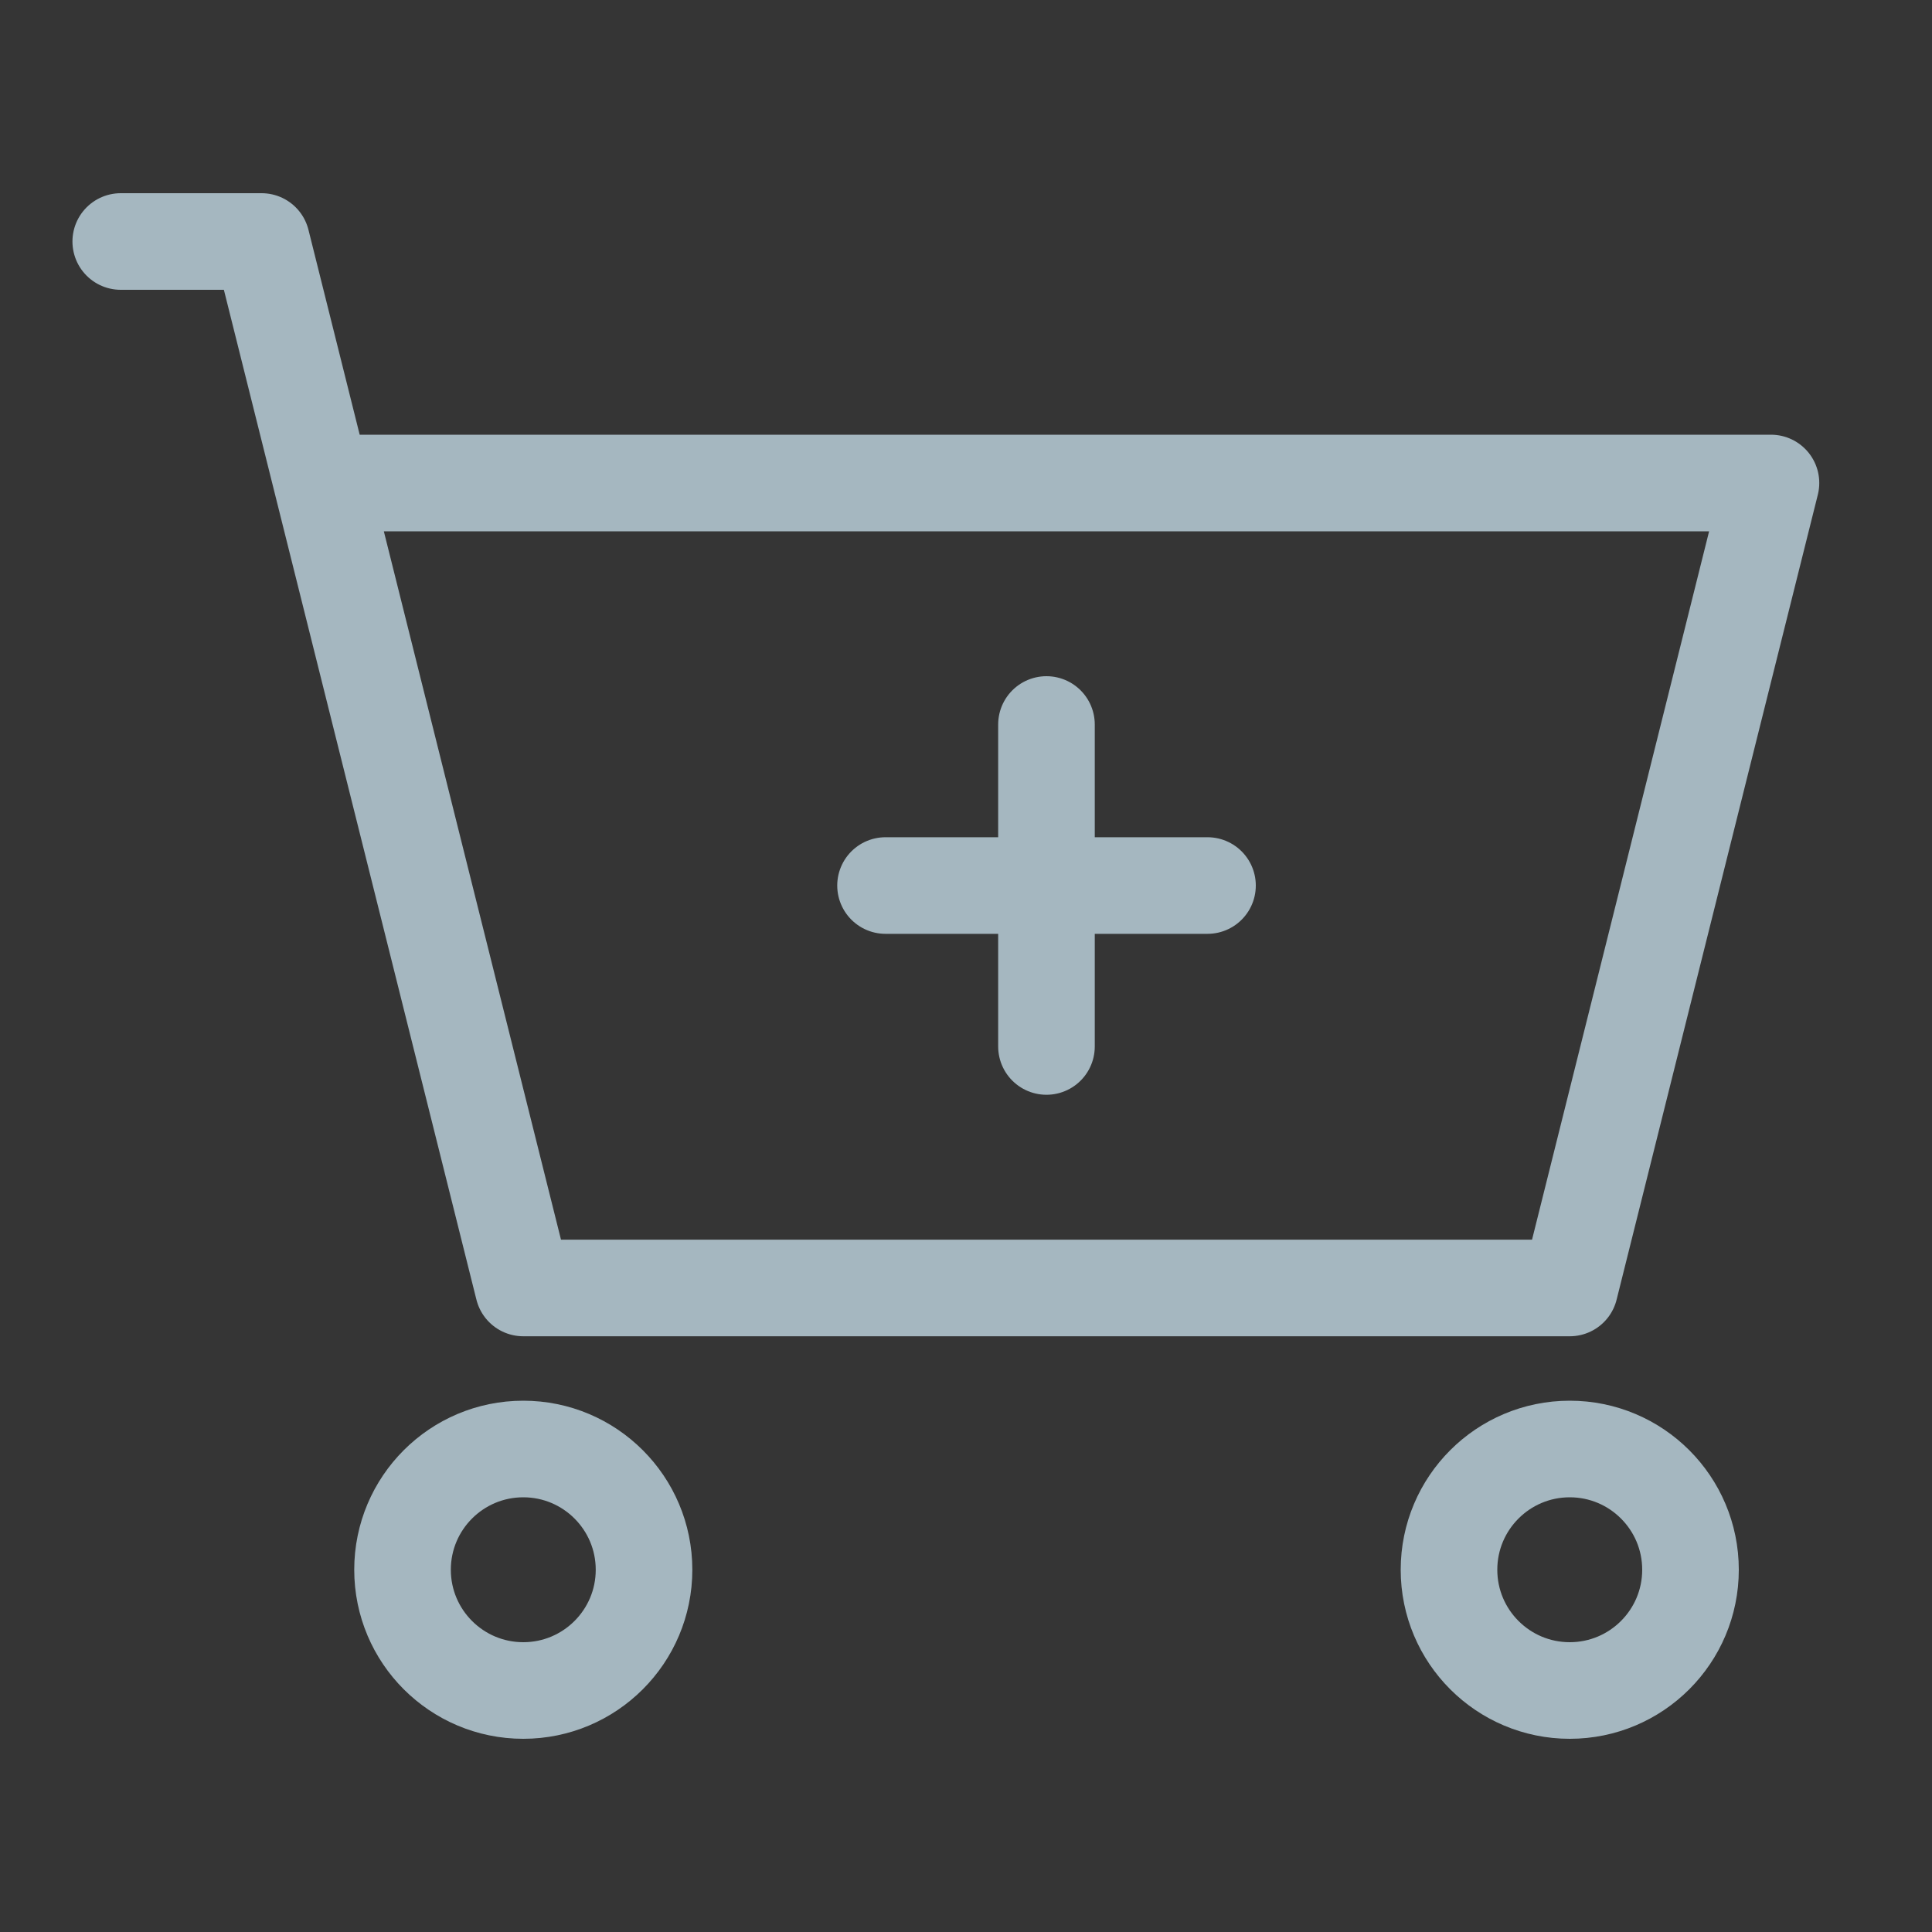<?xml version="1.0" encoding="UTF-8"?>
<svg width="20px" height="20px" viewBox="0 0 20 20" version="1.1" xmlns="http://www.w3.org/2000/svg" xmlns:xlink="http://www.w3.org/1999/xlink">
    <rect x="0" y="0" width="20" height="20" fill="#333333" stroke="none"/>
    <title>shopping-cart</title>
    <g id="Page-1" stroke="none" stroke-width="1" fill="none" fill-rule="evenodd">
        <g id="shopping-cart">
            <rect id="Rectangle" fill-opacity="0.01" fill="#FFFFFF" fill-rule="nonzero" x="0" y="0" width="20" height="20"></rect>
            <polygon id="Path" points="16.25 13.333 5.417 13.333 3.333 5 18.333 5"></polygon>
            <path d="M1.25,2.5 L2.708,2.5 L3.333,5 M3.333,5 L5.417,13.333 L16.25,13.333 L18.333,5 L3.333,5 Z" id="Shape" stroke="#A5B7C0" stroke-linecap="round" stroke-linejoin="round"></path>
            <circle id="Oval" stroke="#A5B7C0" stroke-linecap="round" stroke-linejoin="round" cx="5.417" cy="16.25" r="1.25"></circle>
            <circle id="Oval" stroke="#A5B7C0" stroke-linecap="round" stroke-linejoin="round" cx="16.25" cy="16.25" r="1.25"></circle>
            <line x1="9.167" y1="9.167" x2="12.5" y2="9.167" id="Path" stroke="#A5B7C0" stroke-linecap="round" stroke-linejoin="round"></line>
            <line x1="10.833" y1="10.833" x2="10.833" y2="7.5" id="Path" stroke="#A5B7C0" stroke-linecap="round" stroke-linejoin="round"></line>
        </g>
    </g>
</svg>